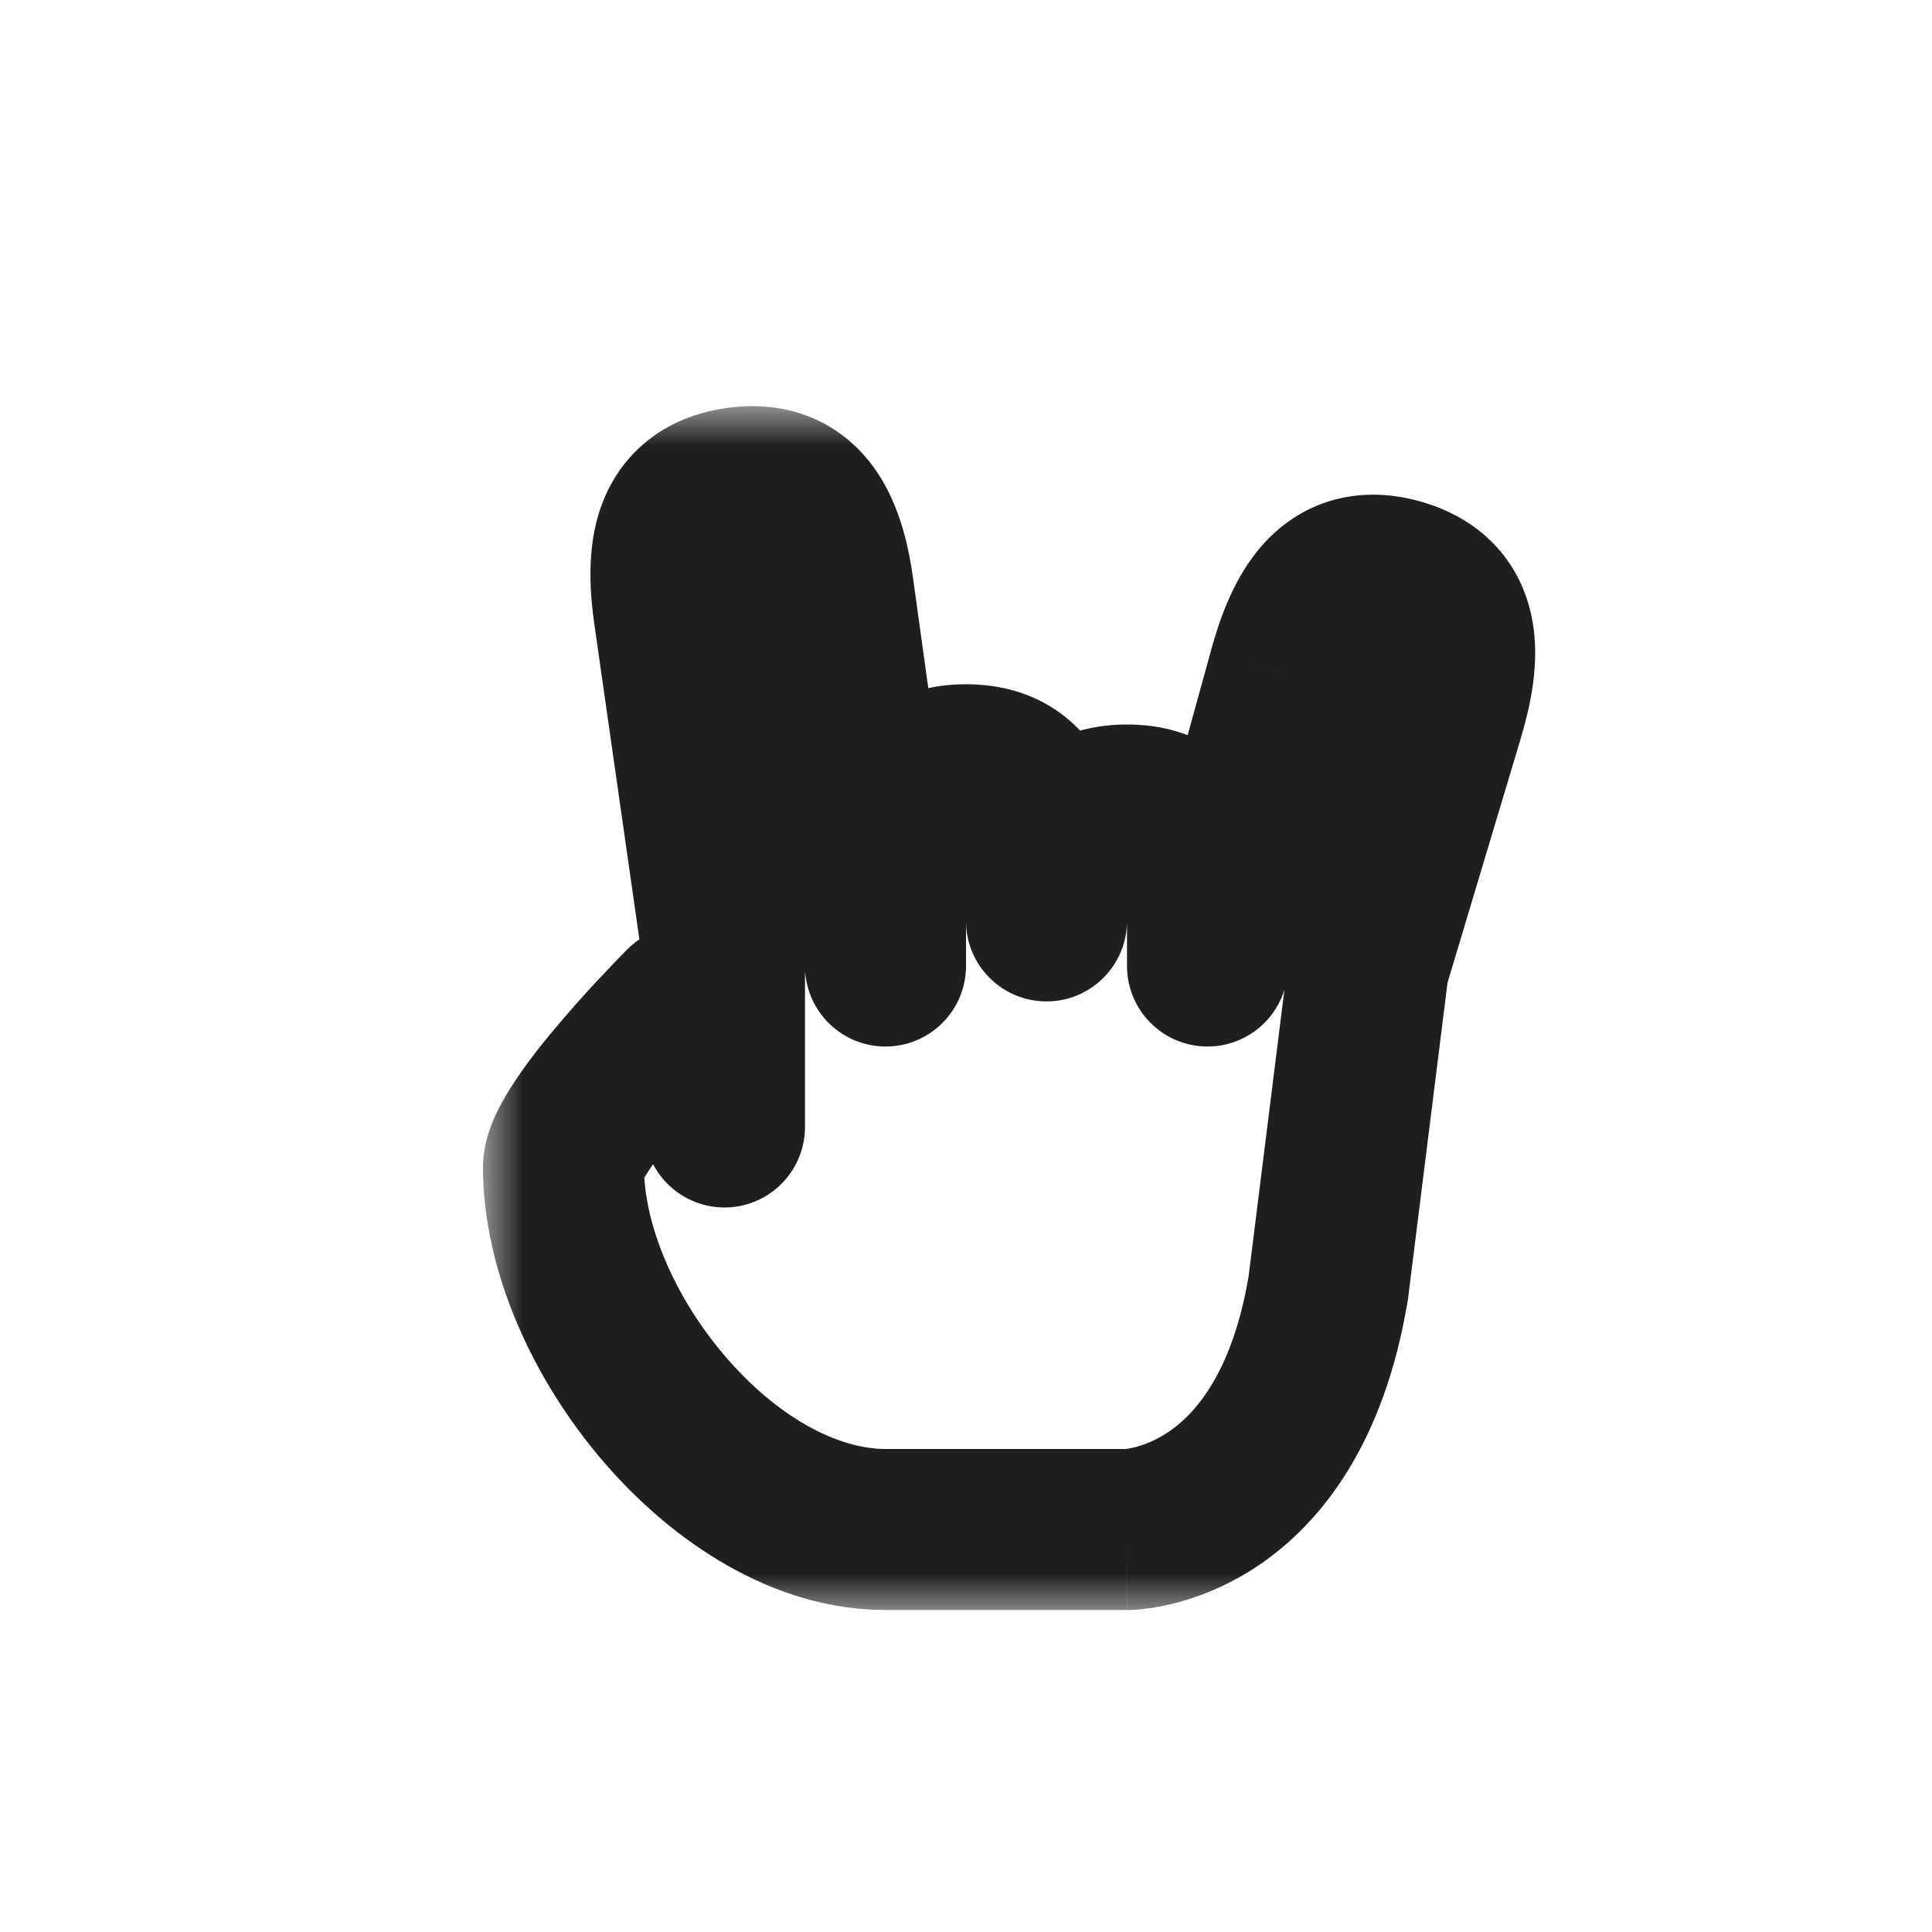 <svg width="24" height="24" viewBox="0 0 24 24" fill="none" xmlns="http://www.w3.org/2000/svg">
<g filter="url(#filter0_d_263_6457)">
<mask id="path-1-outside-1_263_6457" maskUnits="userSpaceOnUse" x="6" y="5.045" width="14" height="15" fill="black">
<rect fill="white" x="6" y="5.045" width="14" height="15"/>
<path fill-rule="evenodd" clip-rule="evenodd" d="M10.364 7.405L11 12L11 11C11 10.5 11 9.5 12 9.5C13 9.5 13 10.5 13 11V11.44C13.001 10.924 13.039 10 14 10C15 10 15 11 15 11.5V12L15 12L16.003 8.36C16.141 7.879 16.417 6.918 17.378 7.194C18.34 7.469 18.064 8.431 17.926 8.911L17 12L17 12L16.5 16C16 19 14 19 14 19H11H11C9 19 7 16.5 7 14.5C7 14 8.5 12.5 8.5 12.5L9 13.999V12H9L8.383 7.683C8.314 7.188 8.175 6.198 9.165 6.059C10.155 5.919 10.294 6.91 10.364 7.405Z"/>
</mask>
<path fill-rule="evenodd" clip-rule="evenodd" d="M10.364 7.405L11 12L11 11C11 10.5 11 9.5 12 9.5C13 9.5 13 10.5 13 11V11.44C13.001 10.924 13.039 10 14 10C15 10 15 11 15 11.5V12L15 12L16.003 8.36C16.141 7.879 16.417 6.918 17.378 7.194C18.34 7.469 18.064 8.431 17.926 8.911L17 12L17 12L16.5 16C16 19 14 19 14 19H11H11C9 19 7 16.5 7 14.5C7 14 8.5 12.5 8.5 12.5L9 13.999V12H9L8.383 7.683C8.314 7.188 8.175 6.198 9.165 6.059C10.155 5.919 10.294 6.91 10.364 7.405Z" fill="white"/>
<path d="M11 12L10.009 12.137C10.082 12.658 10.544 13.034 11.069 12.998C11.593 12.961 12 12.526 12 12L11 12ZM10.364 7.405L11.354 7.268L11.354 7.266L10.364 7.405ZM11 11L12 11V11H11ZM13 11.44H12C12 11.992 12.447 12.439 12.999 12.44C13.55 12.441 13.998 11.994 14 11.443L13 11.44ZM15 12H14C14 12.283 14.12 12.553 14.331 12.743C14.541 12.933 14.822 13.024 15.104 12.995L15 12ZM15 12L15.104 12.995C15.514 12.952 15.855 12.662 15.964 12.266L15 12ZM16.003 8.36L15.042 8.084L15.04 8.094L16.003 8.36ZM17.926 8.911L18.884 9.198L18.887 9.187L17.926 8.911ZM17 12L16.998 13C17.44 13.001 17.831 12.711 17.958 12.287L17 12ZM17 12L17.002 11C16.497 10.999 16.07 11.375 16.008 11.876L17 12ZM16.5 16L17.486 16.164C17.489 16.151 17.491 16.137 17.492 16.124L16.5 16ZM11 19L11 20H11V19ZM8.5 12.5L9.449 12.184C9.339 11.855 9.067 11.606 8.73 11.527C8.392 11.447 8.038 11.548 7.793 11.793L8.5 12.5ZM9 13.999L8.051 14.316C8.206 14.781 8.676 15.065 9.16 14.987C9.644 14.908 10 14.49 10 13.999H9ZM9 12V11C8.447 11 8 11.448 8 12H9ZM9 12V13C9.29 13 9.566 12.874 9.755 12.655C9.945 12.436 10.031 12.146 9.99 11.859L9 12ZM8.383 7.683L7.393 7.822L7.393 7.824L8.383 7.683ZM9.165 6.059L9.026 5.068L9.165 6.059ZM11.991 11.863L11.354 7.268L9.373 7.542L10.009 12.137L11.991 11.863ZM10 11L10 12L12 12L12 11L10 11ZM12 8.5C11.576 8.5 11.175 8.609 10.836 8.853C10.504 9.093 10.31 9.408 10.197 9.691C9.988 10.212 10 10.784 10 11H12C12 10.871 12.001 10.76 12.011 10.649C12.022 10.537 12.039 10.469 12.053 10.434C12.065 10.405 12.058 10.438 12.007 10.475C11.95 10.516 11.924 10.5 12 10.5V8.5ZM14 11C14 10.784 14.012 10.212 13.803 9.691C13.69 9.408 13.496 9.093 13.164 8.853C12.825 8.609 12.424 8.5 12 8.5V10.5C12.076 10.5 12.05 10.516 11.993 10.475C11.942 10.438 11.935 10.405 11.947 10.434C11.961 10.469 11.978 10.537 11.989 10.649C11.999 10.76 12 10.871 12 11H14ZM14 11.44V11H12V11.44H14ZM14 9C13.594 9 13.206 9.1 12.874 9.327C12.547 9.55 12.346 9.848 12.224 10.125C12.001 10.635 12.001 11.193 12 11.437L14 11.443C14 11.322 14.003 11.214 14.015 11.114C14.027 11.012 14.045 10.954 14.056 10.928C14.064 10.909 14.053 10.944 14.002 10.978C13.948 11.015 13.926 11 14 11V9ZM16 11.5C16 11.284 16.012 10.712 15.803 10.191C15.69 9.908 15.496 9.593 15.164 9.353C14.825 9.109 14.424 9 14 9V11C14.076 11 14.05 11.016 13.993 10.975C13.942 10.938 13.935 10.905 13.947 10.934C13.96 10.969 13.978 11.037 13.989 11.149C13.999 11.26 14 11.371 14 11.5H16ZM16 12V11.5H14V12H16ZM14.896 11.005L14.896 11.005L15.104 12.995L15.104 12.995L14.896 11.005ZM15.04 8.094L14.036 11.734L15.964 12.266L16.968 8.626L15.04 8.094ZM17.654 6.232C17.247 6.116 16.831 6.11 16.438 6.251C16.053 6.39 15.779 6.639 15.592 6.88C15.248 7.324 15.102 7.877 15.042 8.084L16.965 8.636C17 8.512 17.032 8.405 17.072 8.302C17.113 8.197 17.149 8.136 17.172 8.106C17.192 8.081 17.176 8.111 17.117 8.133C17.05 8.157 17.029 8.134 17.103 8.155L17.654 6.232ZM18.887 9.187C18.947 8.979 19.116 8.433 19.059 7.875C19.028 7.571 18.928 7.215 18.675 6.893C18.417 6.565 18.061 6.349 17.654 6.232L17.103 8.155C17.176 8.176 17.146 8.184 17.102 8.129C17.064 8.079 17.066 8.045 17.069 8.077C17.073 8.114 17.071 8.185 17.051 8.296C17.03 8.405 17 8.512 16.965 8.636L18.887 9.187ZM17.958 12.287L18.884 9.198L16.968 8.624L16.042 11.713L17.958 12.287ZM16.998 13L16.998 13L17.002 11L17.002 11L16.998 13ZM17.492 16.124L17.992 12.124L16.008 11.876L15.508 15.876L17.492 16.124ZM14 19C14 20 14.001 20 14.002 20C14.002 20 14.002 20 14.003 20C14.004 20 14.005 20 14.006 20C14.008 20 14.011 20 14.013 20C14.018 20 14.024 20 14.03 20C14.042 19.999 14.056 19.999 14.072 19.998C14.104 19.997 14.144 19.994 14.192 19.989C14.286 19.979 14.409 19.96 14.554 19.925C14.842 19.856 15.221 19.721 15.617 19.457C16.439 18.909 17.197 17.9 17.486 16.164L15.514 15.836C15.303 17.101 14.81 17.591 14.508 17.793C14.341 17.904 14.189 17.956 14.087 17.981C14.036 17.993 13.999 17.998 13.982 18C13.974 18 13.97 18.001 13.973 18C13.974 18 13.977 18 13.982 18C13.984 18 13.986 18 13.99 18C13.991 18 13.993 18 13.995 18C13.995 18 13.996 18 13.997 18C13.998 18 13.998 18 13.999 18C13.999 18 14 18 14 19ZM11 20H14V18H11V20ZM11 20H11V18H11V20ZM6 14.5C6 15.801 6.631 17.148 7.491 18.151C8.343 19.145 9.595 20 11 20L11 18C10.404 18 9.657 17.605 9.009 16.849C8.368 16.102 8 15.199 8 14.5H6ZM8.5 12.5C7.793 11.793 7.793 11.793 7.793 11.793C7.793 11.793 7.793 11.793 7.792 11.793C7.792 11.793 7.792 11.793 7.792 11.794C7.792 11.794 7.791 11.794 7.791 11.795C7.79 11.796 7.788 11.797 7.787 11.799C7.783 11.803 7.778 11.807 7.772 11.814C7.76 11.826 7.742 11.844 7.72 11.867C7.676 11.912 7.614 11.976 7.54 12.055C7.392 12.21 7.192 12.426 6.991 12.662C6.792 12.893 6.575 13.162 6.402 13.422C6.316 13.551 6.227 13.698 6.156 13.851C6.095 13.984 6 14.22 6 14.5H8C8 14.655 7.951 14.735 7.972 14.69C7.984 14.665 8.012 14.613 8.066 14.531C8.174 14.369 8.332 14.17 8.509 13.963C8.682 13.761 8.858 13.571 8.991 13.43C9.058 13.36 9.113 13.303 9.151 13.264C9.17 13.245 9.184 13.23 9.194 13.22C9.199 13.215 9.202 13.212 9.205 13.21C9.206 13.208 9.206 13.208 9.207 13.207C9.207 13.207 9.207 13.207 9.207 13.207C9.207 13.207 9.207 13.207 9.207 13.207C9.207 13.207 9.207 13.207 9.207 13.207C9.207 13.207 9.207 13.207 8.5 12.5ZM9.948 13.683L9.449 12.184L7.551 12.816L8.051 14.316L9.948 13.683ZM8 12V13.999H10V12H8ZM9 11H9V13H9V11ZM7.393 7.824L8.01 12.141L9.99 11.859L9.373 7.542L7.393 7.824ZM9.026 5.068C8.606 5.127 8.224 5.291 7.923 5.58C7.627 5.864 7.478 6.203 7.405 6.499C7.272 7.044 7.363 7.608 7.393 7.822L9.374 7.544C9.356 7.417 9.341 7.306 9.336 7.195C9.331 7.083 9.339 7.013 9.348 6.976C9.355 6.945 9.353 6.979 9.308 7.023C9.257 7.072 9.229 7.059 9.304 7.049L9.026 5.068ZM11.354 7.266C11.324 7.052 11.256 6.484 10.977 5.997C10.826 5.732 10.589 5.448 10.227 5.256C9.858 5.061 9.445 5.009 9.026 5.068L9.304 7.049C9.379 7.038 9.355 7.058 9.293 7.025C9.238 6.995 9.226 6.963 9.242 6.991C9.261 7.024 9.288 7.089 9.314 7.198C9.34 7.306 9.356 7.417 9.374 7.544L11.354 7.266Z" fill="#1F1F1F" mask="url(#path-1-outside-1_263_6457)"/>
</g>
<defs>
<filter id="filter0_d_263_6457" x="-2" y="-2" width="28" height="28" filterUnits="userSpaceOnUse" color-interpolation-filters="sRGB">
<feFlood flood-opacity="0" result="BackgroundImageFix"/>
<feColorMatrix in="SourceAlpha" type="matrix" values="0 0 0 0 0 0 0 0 0 0 0 0 0 0 0 0 0 0 127 0" result="hardAlpha"/>
<feOffset/>
<feGaussianBlur stdDeviation="1"/>
<feColorMatrix type="matrix" values="0 0 0 0 0 0 0 0 0 0 0 0 0 0 0 0 0 0 0.2 0"/>
<feBlend mode="normal" in2="BackgroundImageFix" result="effect1_dropShadow_263_6457"/>
<feBlend mode="normal" in="SourceGraphic" in2="effect1_dropShadow_263_6457" result="shape"/>
</filter>
</defs>
</svg>
